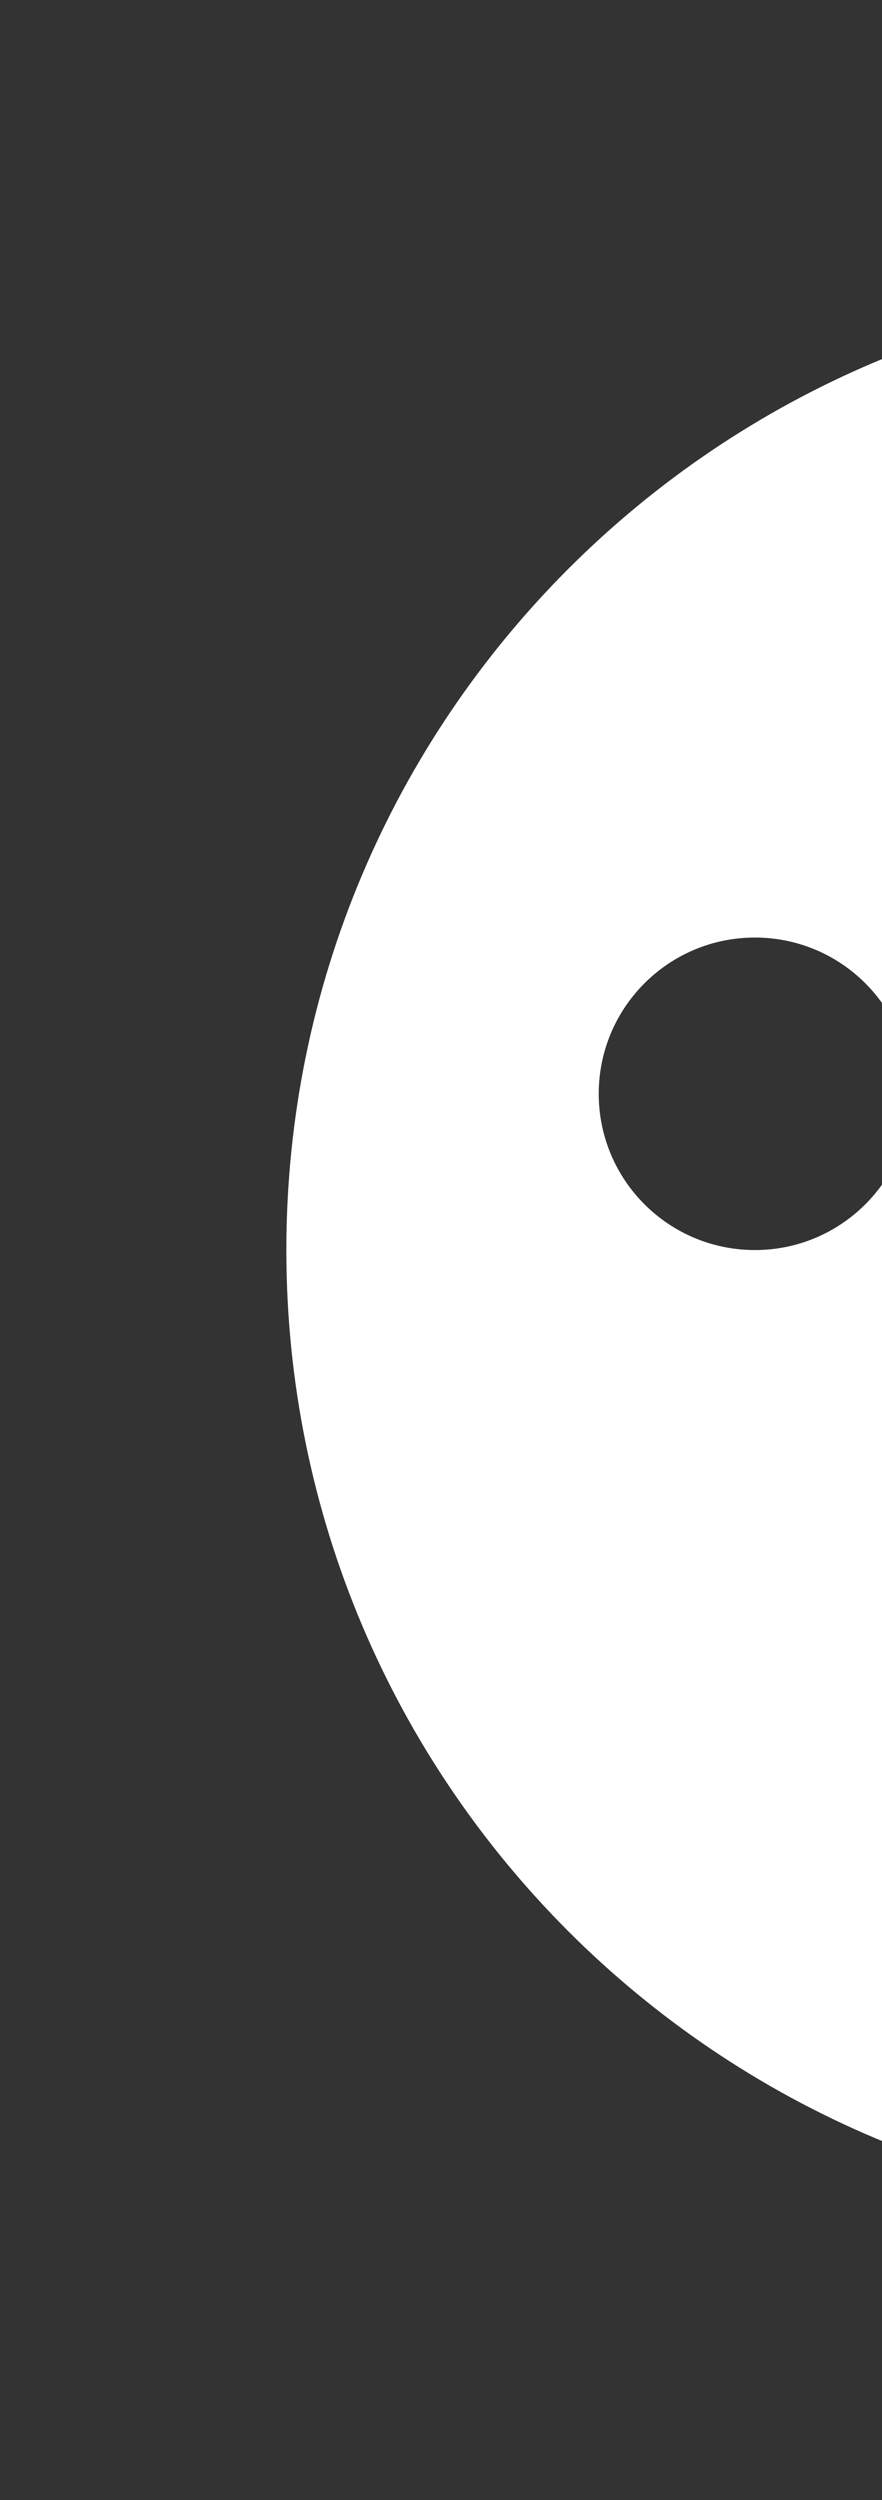 <svg width="12" height="34" viewBox="0 0 12 34" fill="none" xmlns="http://www.w3.org/2000/svg">
<rect x="0" y="0" width="12" height="34" fill="#333333" stroke="none"/>
<path fill-rule="evenodd" clip-rule="evenodd" d="M24.702 21.545C27.439 21.807 30.104 22.061 30.104 17C30.104 9.763 24.237 3.896 17 3.896C9.763 3.896 3.896 9.763 3.896 17C3.896 24.237 9.763 30.104 17 30.104C22.774 30.104 21.686 28.156 20.532 26.091C19.846 24.863 19.136 23.593 19.833 22.667C20.948 21.186 22.841 21.367 24.702 21.545ZM19.125 9.917C19.125 11.09 18.174 12.042 17 12.042C15.826 12.042 14.875 11.09 14.875 9.917C14.875 8.743 15.826 7.792 17 7.792C18.174 7.792 19.125 8.743 19.125 9.917ZM12.396 14.875C12.396 16.049 11.444 17 10.271 17C9.097 17 8.146 16.049 8.146 14.875C8.146 13.701 9.097 12.75 10.271 12.75C11.444 12.75 12.396 13.701 12.396 14.875ZM23.729 17C24.903 17 25.854 16.049 25.854 14.875C25.854 13.701 24.903 12.75 23.729 12.75C22.556 12.75 21.604 13.701 21.604 14.875C21.604 16.049 22.556 17 23.729 17Z" fill="white"/>
</svg>
